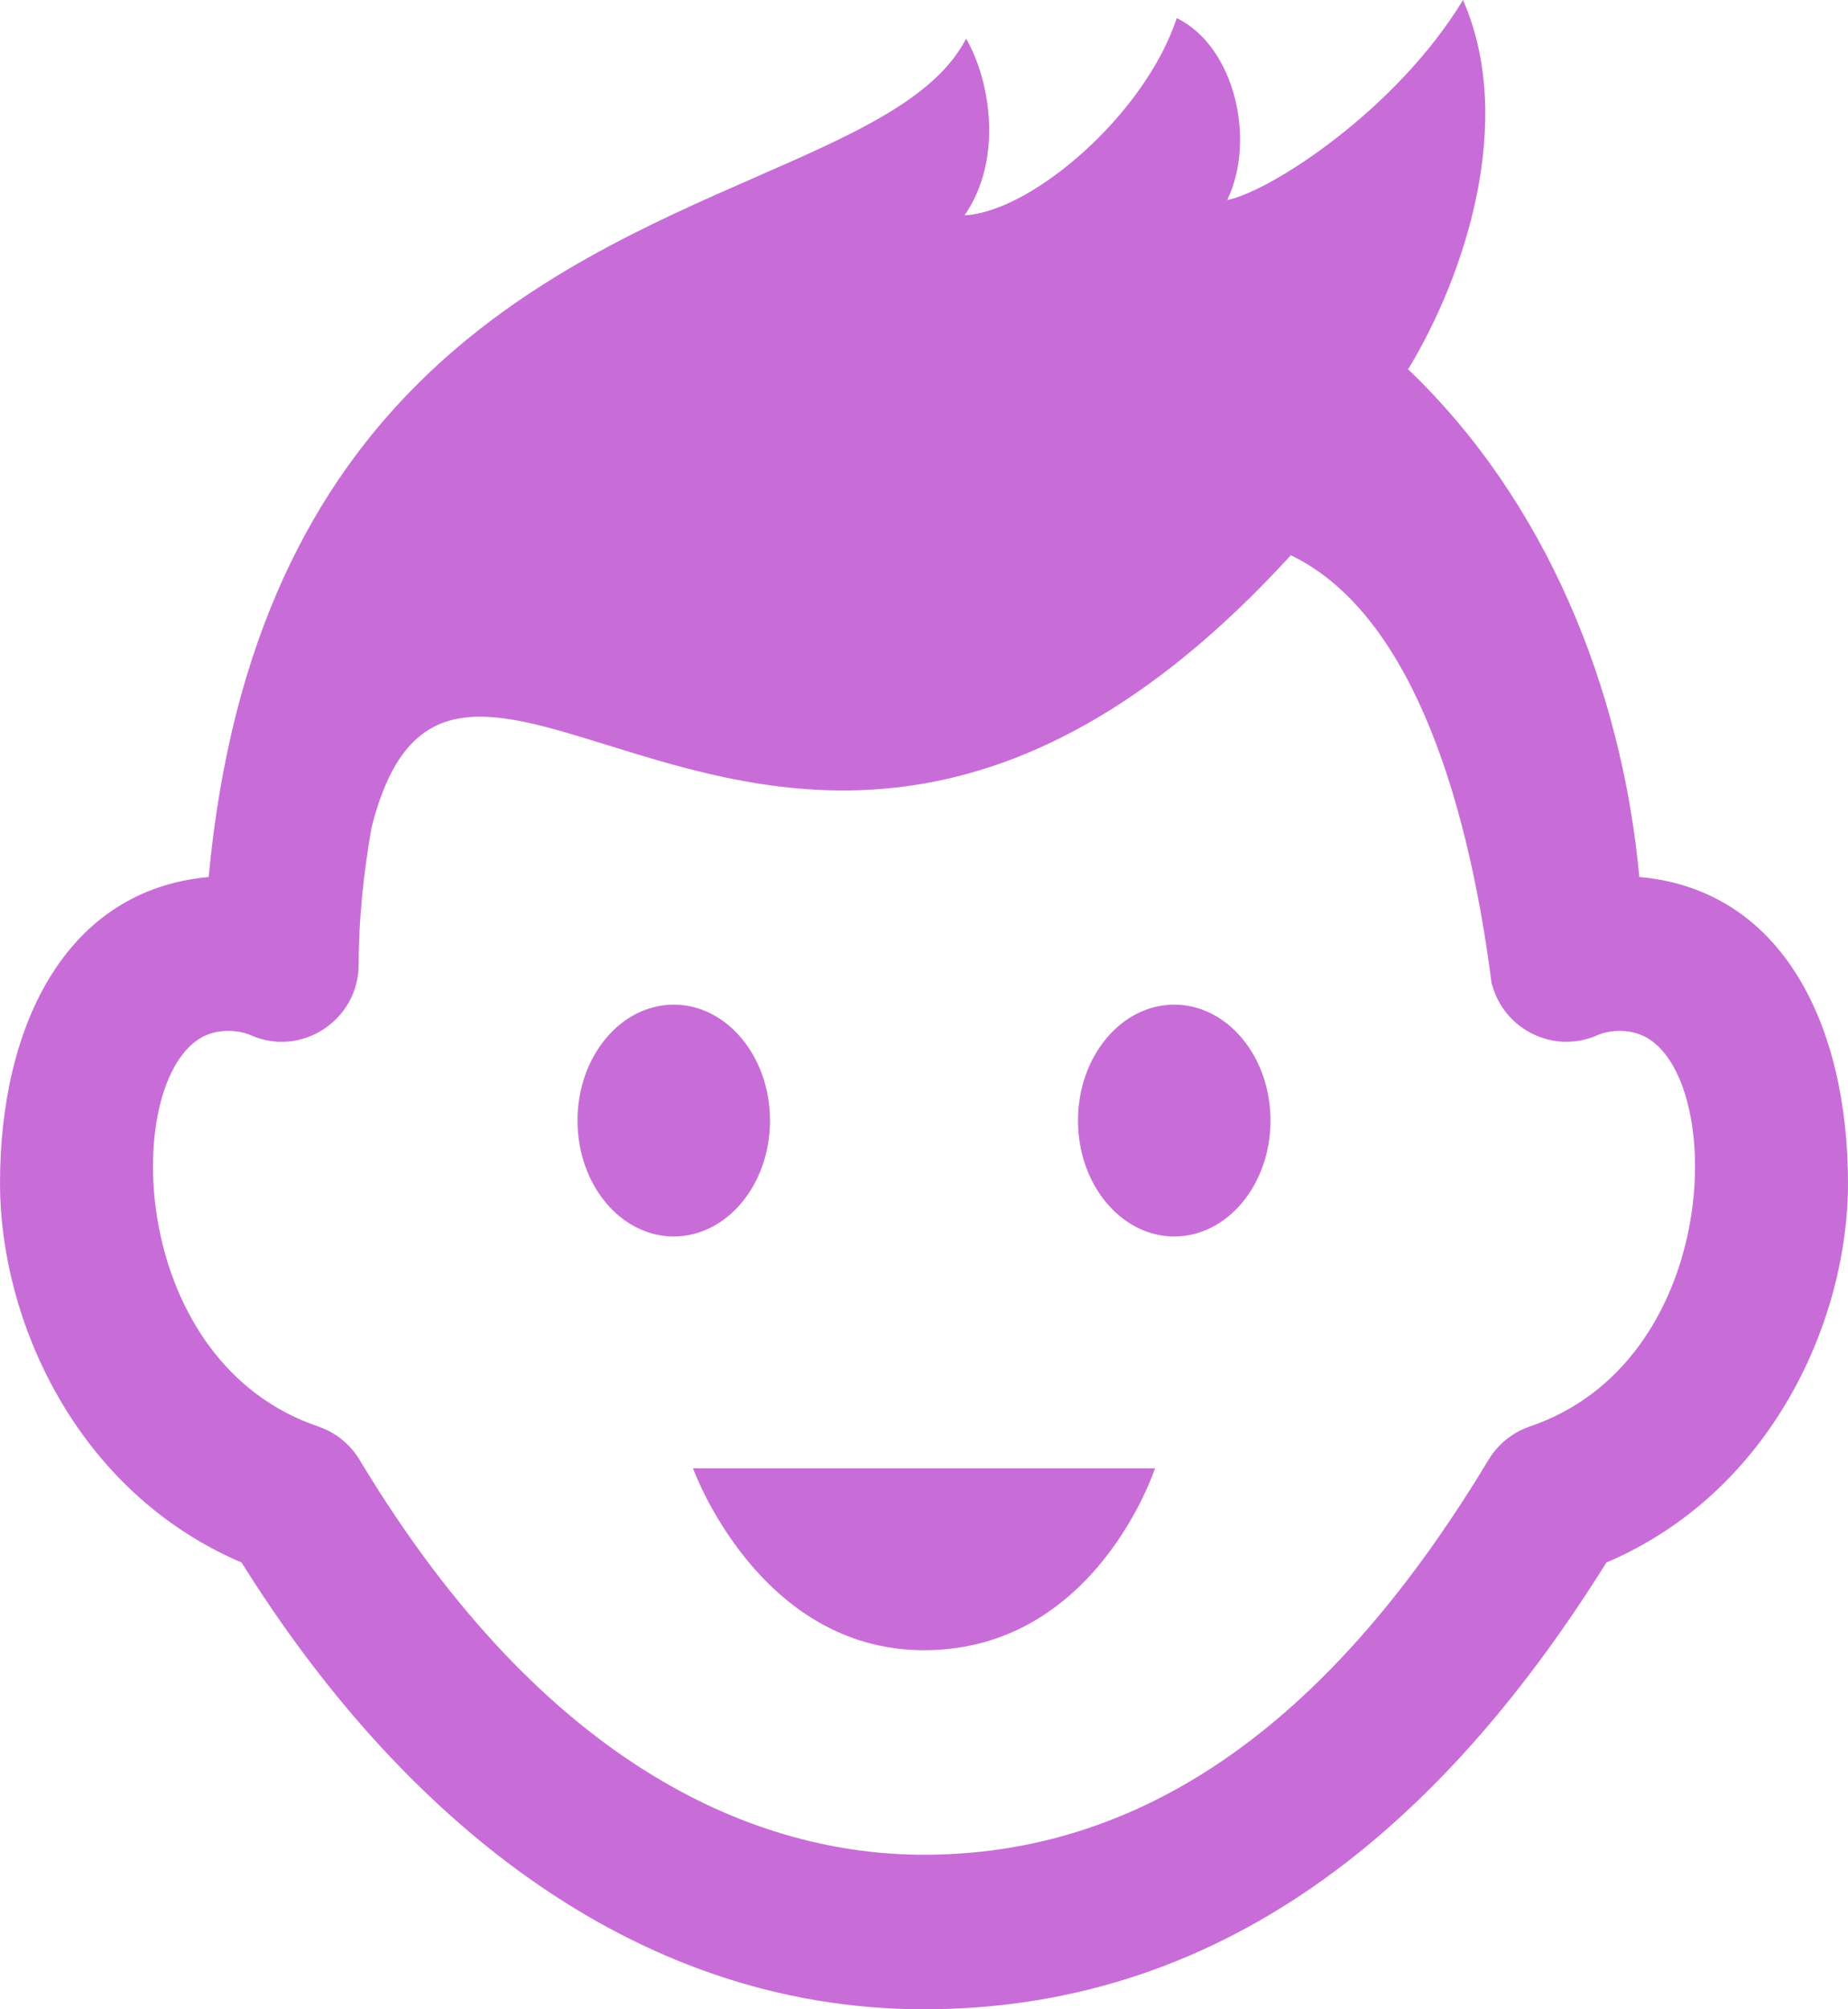 <svg width="46" height="50" viewBox="0 0 46 50" fill="none" xmlns="http://www.w3.org/2000/svg">
<path fill-rule="evenodd" clip-rule="evenodd" d="M46 29.448C46 32.842 44.112 37.123 39.986 38.883C36.104 45.1 30.739 50 23 50C15.667 50 9.896 45.1 6.014 38.883C1.888 37.121 0 32.84 0 29.448C0 25.5 1.652 22.14 5.194 21.825C6.309 9.882 13.554 6.71 18.814 4.406C21.26 3.335 23.277 2.452 24.048 0.962C24.668 2.037 24.963 3.983 24.01 5.358C25.683 5.271 28.503 2.85 29.291 0.45C30.736 1.154 31.27 3.483 30.548 4.977C31.587 4.779 34.74 2.765 36.417 0C37.735 3.006 36.467 6.852 35.06 9.175L35.037 9.177C38.479 12.46 40.367 17.117 40.806 21.823C44.369 22.14 46 25.51 46 29.448ZM16.771 25C15.448 25 14.375 26.292 14.375 27.885C14.375 29.477 15.448 30.769 16.771 30.769C18.093 30.769 19.167 29.477 19.167 27.885C19.167 26.292 18.093 25 16.771 25ZM31.625 27.885C31.625 29.477 30.552 30.769 29.229 30.769C27.907 30.769 26.833 29.477 26.833 27.885C26.833 26.292 27.907 25 29.229 25C30.552 25 31.625 26.292 31.625 27.885ZM28.75 36.538C28.75 36.538 27.284 41.065 23 41.065C18.873 41.065 17.25 36.538 17.25 36.538H28.75ZM39.767 25.758C40.037 25.639 40.605 25.567 41.055 25.86C42.972 27.111 42.769 33.906 38.078 35.498C37.651 35.644 37.287 35.937 37.053 36.325C33.762 41.79 29.302 46.154 23 46.154C18.963 46.154 13.639 44.119 8.949 36.325C8.715 35.937 8.353 35.644 7.923 35.498C3.232 33.906 3.028 27.111 4.945 25.86C5.395 25.565 5.965 25.639 6.233 25.758C7.504 26.325 8.928 25.383 8.928 24C8.928 22.858 9.052 21.723 9.246 20.604C10.152 17 12.173 17.627 15.133 18.546C19.19 19.805 25.009 21.61 32.131 13.817C34.979 15.185 36.497 19.512 37.135 24.519L37.137 24.488C37.44 25.639 38.694 26.238 39.767 25.758Z" fill="#C86DD7"/>
</svg>
